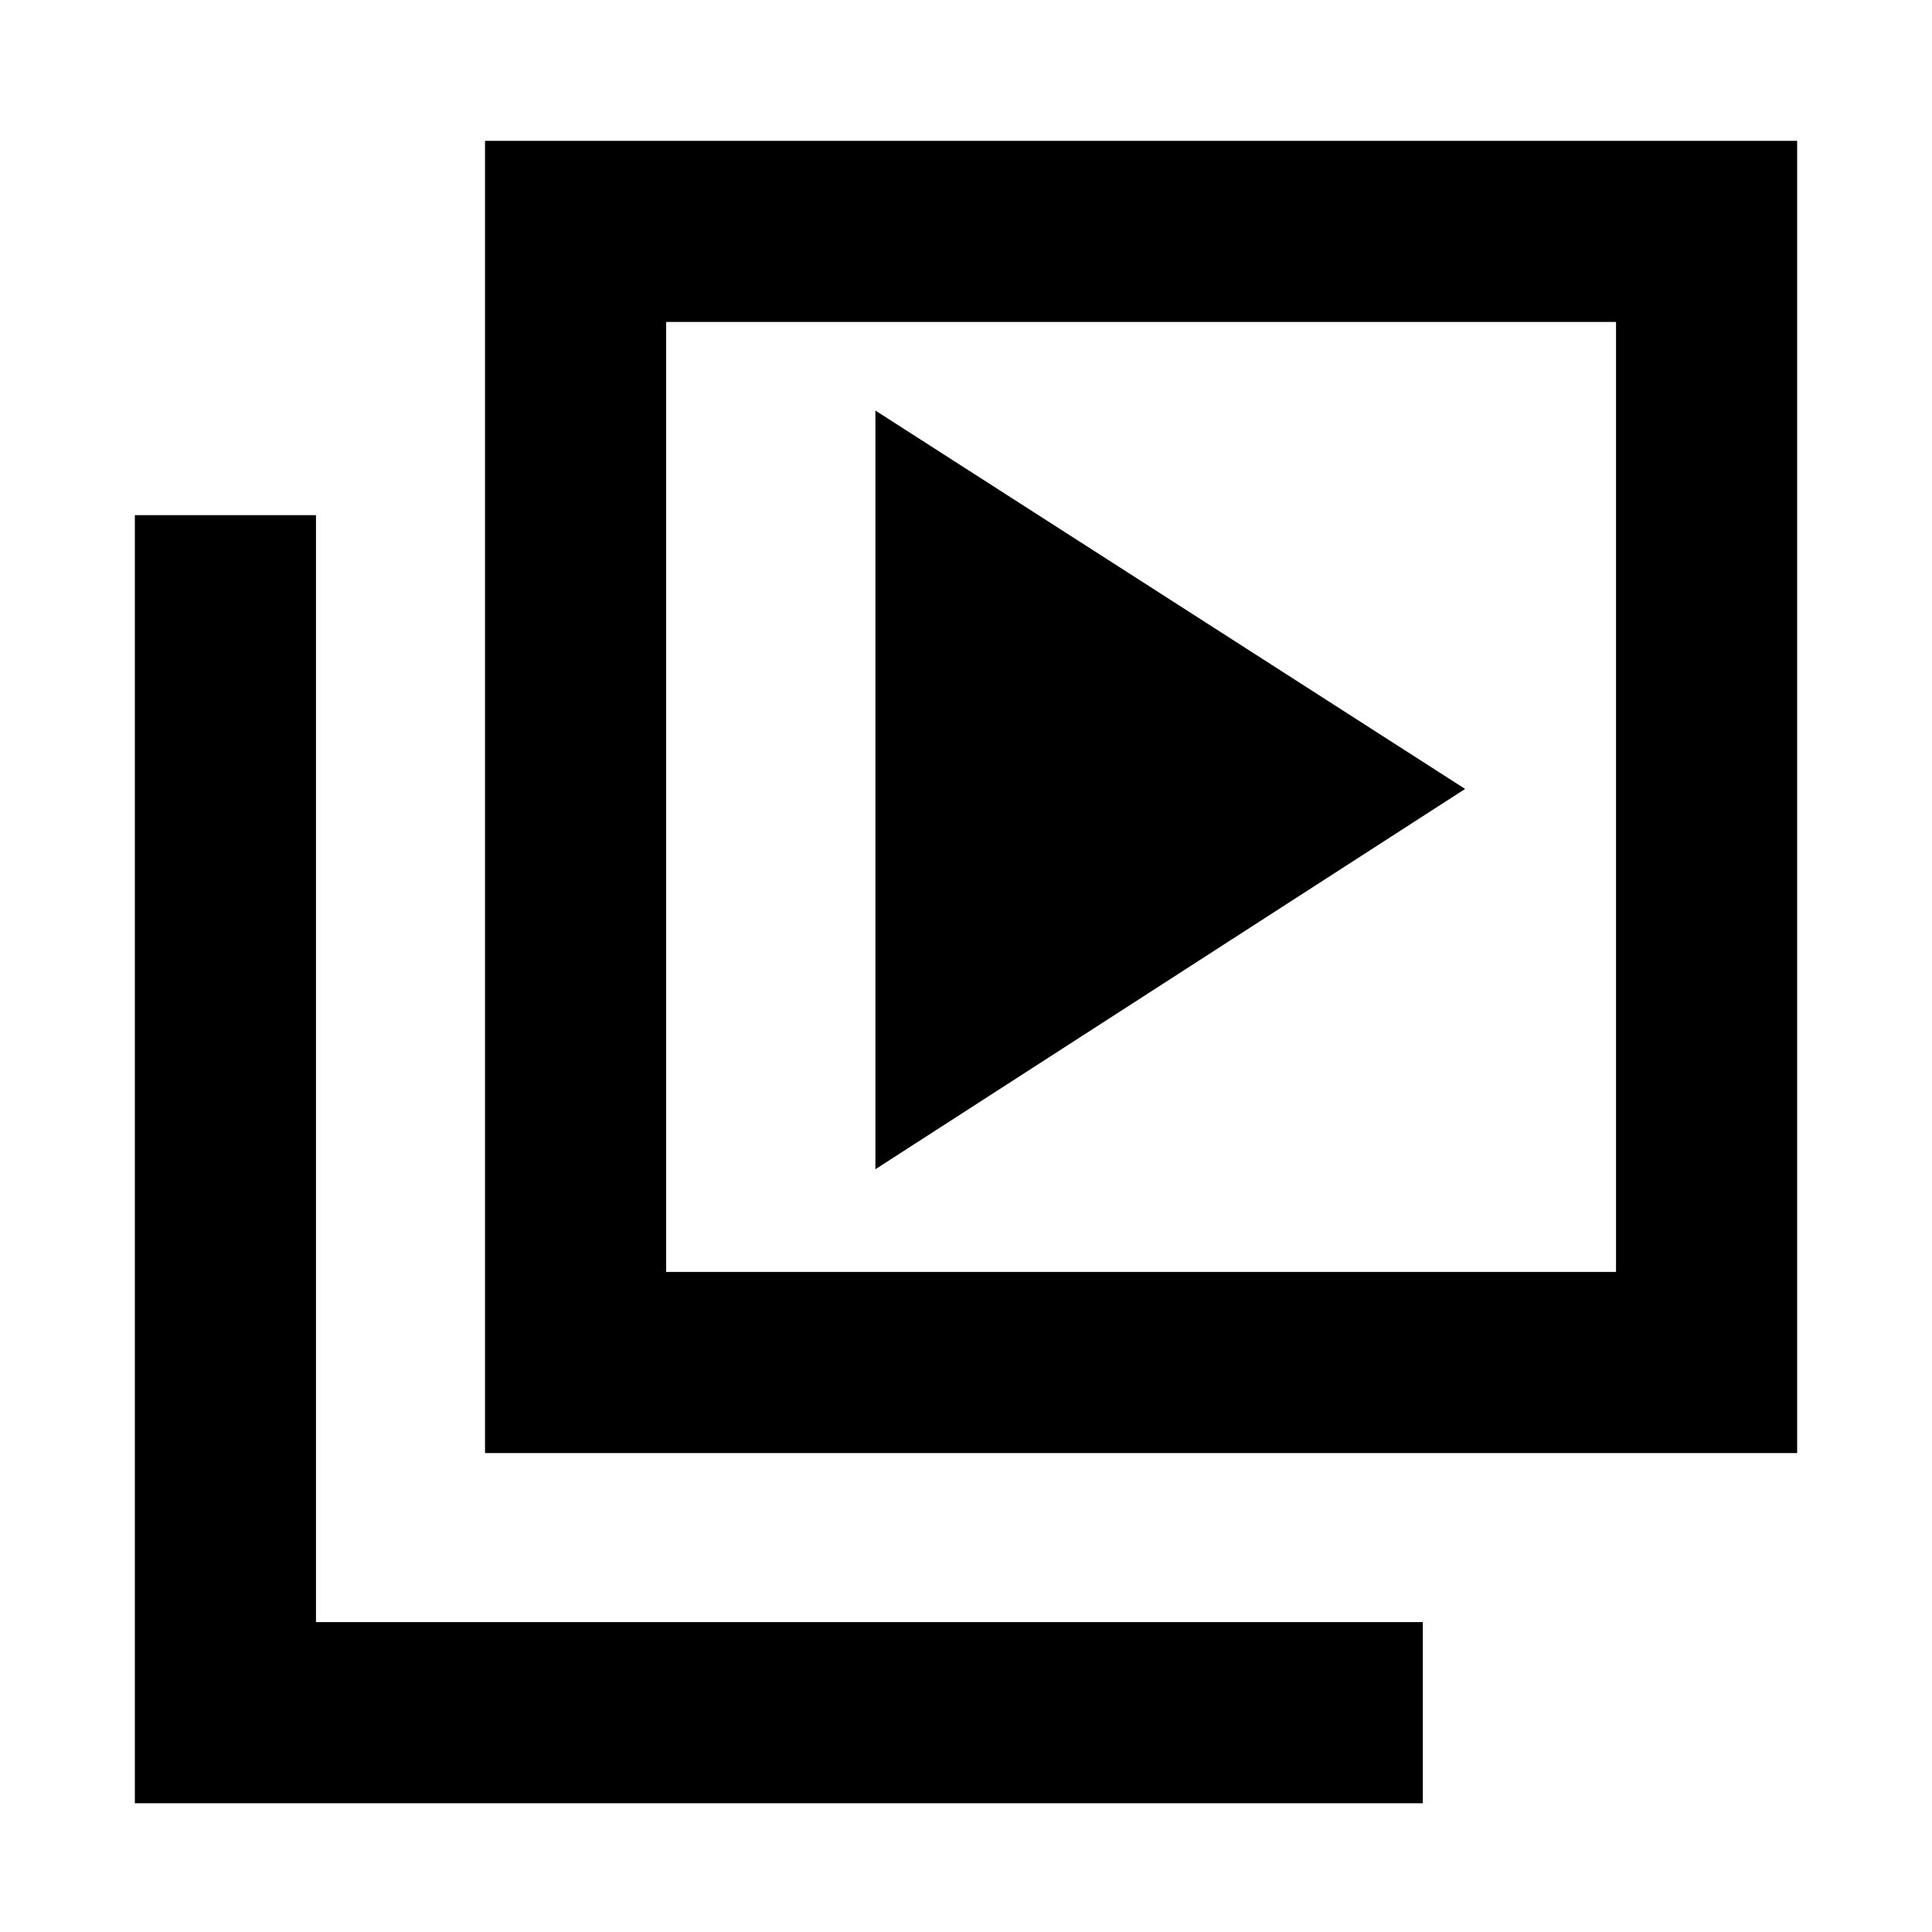 <svg xmlns="http://www.w3.org/2000/svg" height="20" width="20"><path d="m9.062 12.104 6.105-3.937L9.062 4.25Zm-4.041 2.938V1.458h13.583v13.584Zm1.875-1.875h9.833V3.333H6.896Zm-5.5 5.5V5.333h1.875v11.459h11.458v1.875Zm5.5-5.5V3.333v9.834Z"/></svg>
